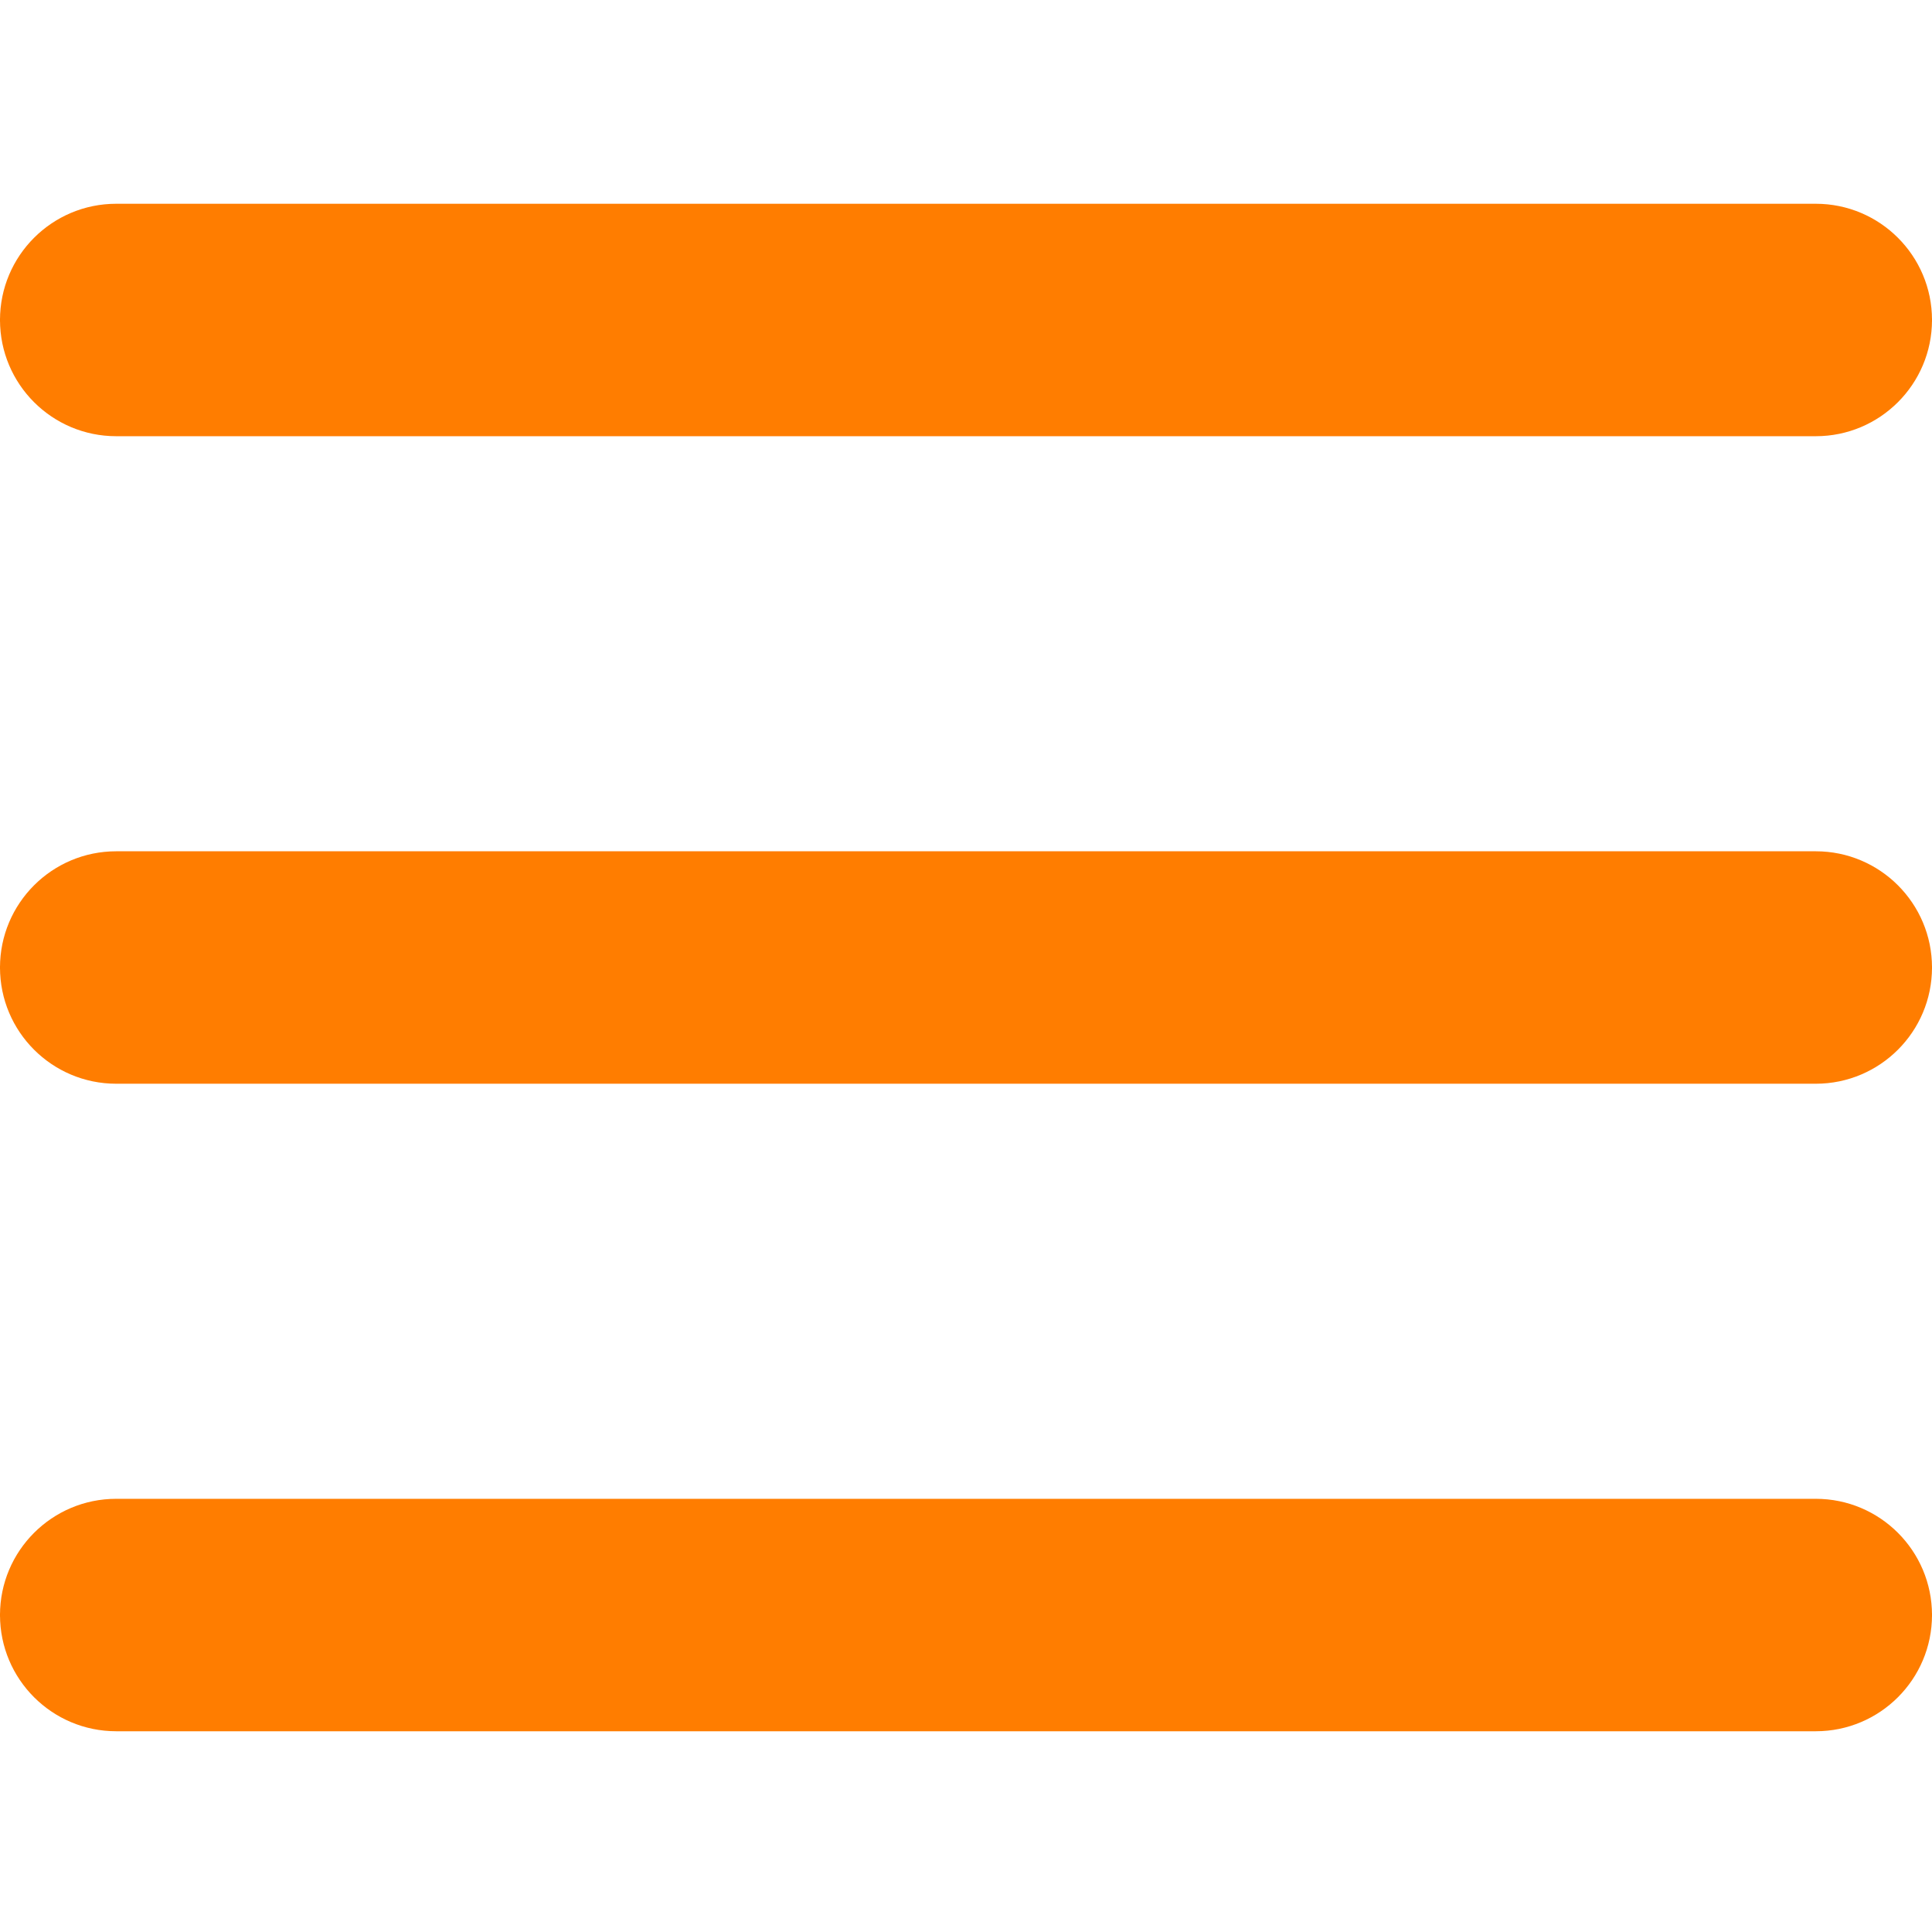 <svg width="512" height="512" viewBox="0 0 512 512" fill="none" xmlns="http://www.w3.org/2000/svg">
<path d="M0 428C0 427.558 0.358 427.2 0.8 427.2H511.2C511.642 427.2 512 427.558 512 428V428C512 428.442 511.642 428.8 511.2 428.8H0.8C0.358 428.8 0 428.442 0 428V428Z" fill="#FF7D00"/>
<path d="M0 428C0 410.99 13.79 397.2 30.8 397.2H481.2C498.21 397.2 512 410.99 512 428V428C512 428.212 511.916 428.416 511.766 428.566C511.616 428.716 511.412 428.8 511.2 428.8H0.8H0H0.8C0.588 428.8 0.384 428.716 0.234 428.566C0.084 428.416 -9.27438e-09 428.212 0 428L0 428ZM512 428.8H0H512ZM0 428.8V427.2V428.8ZM512 427.2V428.8V427.2Z" fill="#FF7D00"/>
<path d="M0 256.4C0 255.958 0.358 255.6 0.8 255.6H511.2C511.642 255.6 512 255.958 512 256.4V256.4C512 256.842 511.642 257.2 511.2 257.2H0.8C0.358 257.2 0 256.842 0 256.4V256.4Z" fill="#FF7D00"/>
<path d="M0 256.4C0 239.39 13.79 225.6 30.8 225.6H481.2C498.21 225.6 512 239.39 512 256.4V256.4C512 256.612 511.916 256.816 511.766 256.966C511.616 257.116 511.412 257.2 511.2 257.2H0.8H0H0.8C0.588 257.2 0.384 257.116 0.234 256.966C0.084 256.816 -9.27438e-09 256.612 0 256.4L0 256.4ZM512 257.2H0H512ZM0 257.2V255.6V257.2ZM512 255.6V257.2V255.6Z" fill="#FF7D00"/>
<path d="M0 84.8C0 84.358 0.358 84 0.8 84H511.2C511.642 84 512 84.358 512 84.8V84.8C512 85.242 511.642 85.6 511.2 85.6H0.8C0.358 85.6 0 85.242 0 84.8V84.8Z" fill="#FF7D00"/>
<path d="M0 84.8C0 67.79 13.79 54 30.8 54H481.2C498.21 54 512 67.79 512 84.8V84.8C512 85.012 511.916 85.216 511.766 85.366C511.616 85.516 511.412 85.6 511.2 85.6H0.8H0H0.8C0.588 85.6 0.384 85.516 0.234 85.366C0.084 85.216 -9.27438e-09 85.012 0 84.8L0 84.8ZM512 85.6H0H512ZM0 85.6V84V85.6ZM512 84V85.6V84Z" fill="#FF7D00"/>
<path d="M512 84.8C512 85.242 511.642 85.6 511.2 85.6L0.8 85.6C0.358 85.6 0 85.242 0 84.8V84.8C0 84.358 0.358 84 0.8 84L511.2 84C511.642 84 512 84.358 512 84.8V84.8Z" fill="#FF7D00"/>
<path d="M512 84.8C512 101.81 498.21 115.6 481.2 115.6L30.8 115.6C13.79 115.6 0 101.81 0 84.8V84.8C-1.22097e-05 84.588 0.084 84.384 0.234 84.234C0.384 84.084 0.588 84 0.8 84L511.2 84H512H511.2C511.412 84 511.616 84.084 511.766 84.234C511.916 84.384 512 84.588 512 84.8V84.8ZM0 84L512 84L0 84ZM512 84V85.6V84ZM0 85.6V84V85.6Z" fill="#FF7D00"/>
<path d="M512 256.4C512 256.842 511.642 257.2 511.2 257.2L0.8 257.2C0.358 257.2 0 256.842 0 256.4V256.4C0 255.958 0.358 255.6 0.8 255.6L511.2 255.6C511.642 255.6 512 255.958 512 256.4V256.4Z" fill="#FF7D00"/>
<path d="M512 256.4C512 273.41 498.21 287.2 481.2 287.2L30.8 287.2C13.79 287.2 0 273.41 0 256.4V256.4C-1.22097e-05 256.188 0.084 255.984 0.234 255.834C0.384 255.684 0.588 255.6 0.8 255.6L511.2 255.6H512H511.2C511.412 255.6 511.616 255.684 511.766 255.834C511.916 255.984 512 256.188 512 256.4V256.4ZM0 255.6L512 255.6L0 255.6ZM512 255.6V257.2V255.6ZM0 257.2V255.6V257.2Z" fill="#FF7D00"/>
<path d="M512 428C512 428.442 511.642 428.8 511.2 428.8L0.8 428.8C0.358 428.8 0 428.442 0 428V428C0 427.558 0.358 427.2 0.8 427.2L511.2 427.2C511.642 427.2 512 427.558 512 428V428Z" fill="#FF7D00"/>
<path d="M512 428C512 445.01 498.21 458.8 481.2 458.8L30.8 458.8C13.79 458.8 0 445.01 0 428V428C-1.22097e-05 427.788 0.084 427.584 0.234 427.434C0.384 427.284 0.588 427.2 0.8 427.2L511.2 427.2H512H511.2C511.412 427.2 511.616 427.284 511.766 427.434C511.916 427.584 512 427.788 512 428V428ZM0 427.2L512 427.2L0 427.2ZM512 427.2V428.8V427.2ZM0 428.8V427.2V428.8Z" fill="#FF7D00"/>
</svg>
